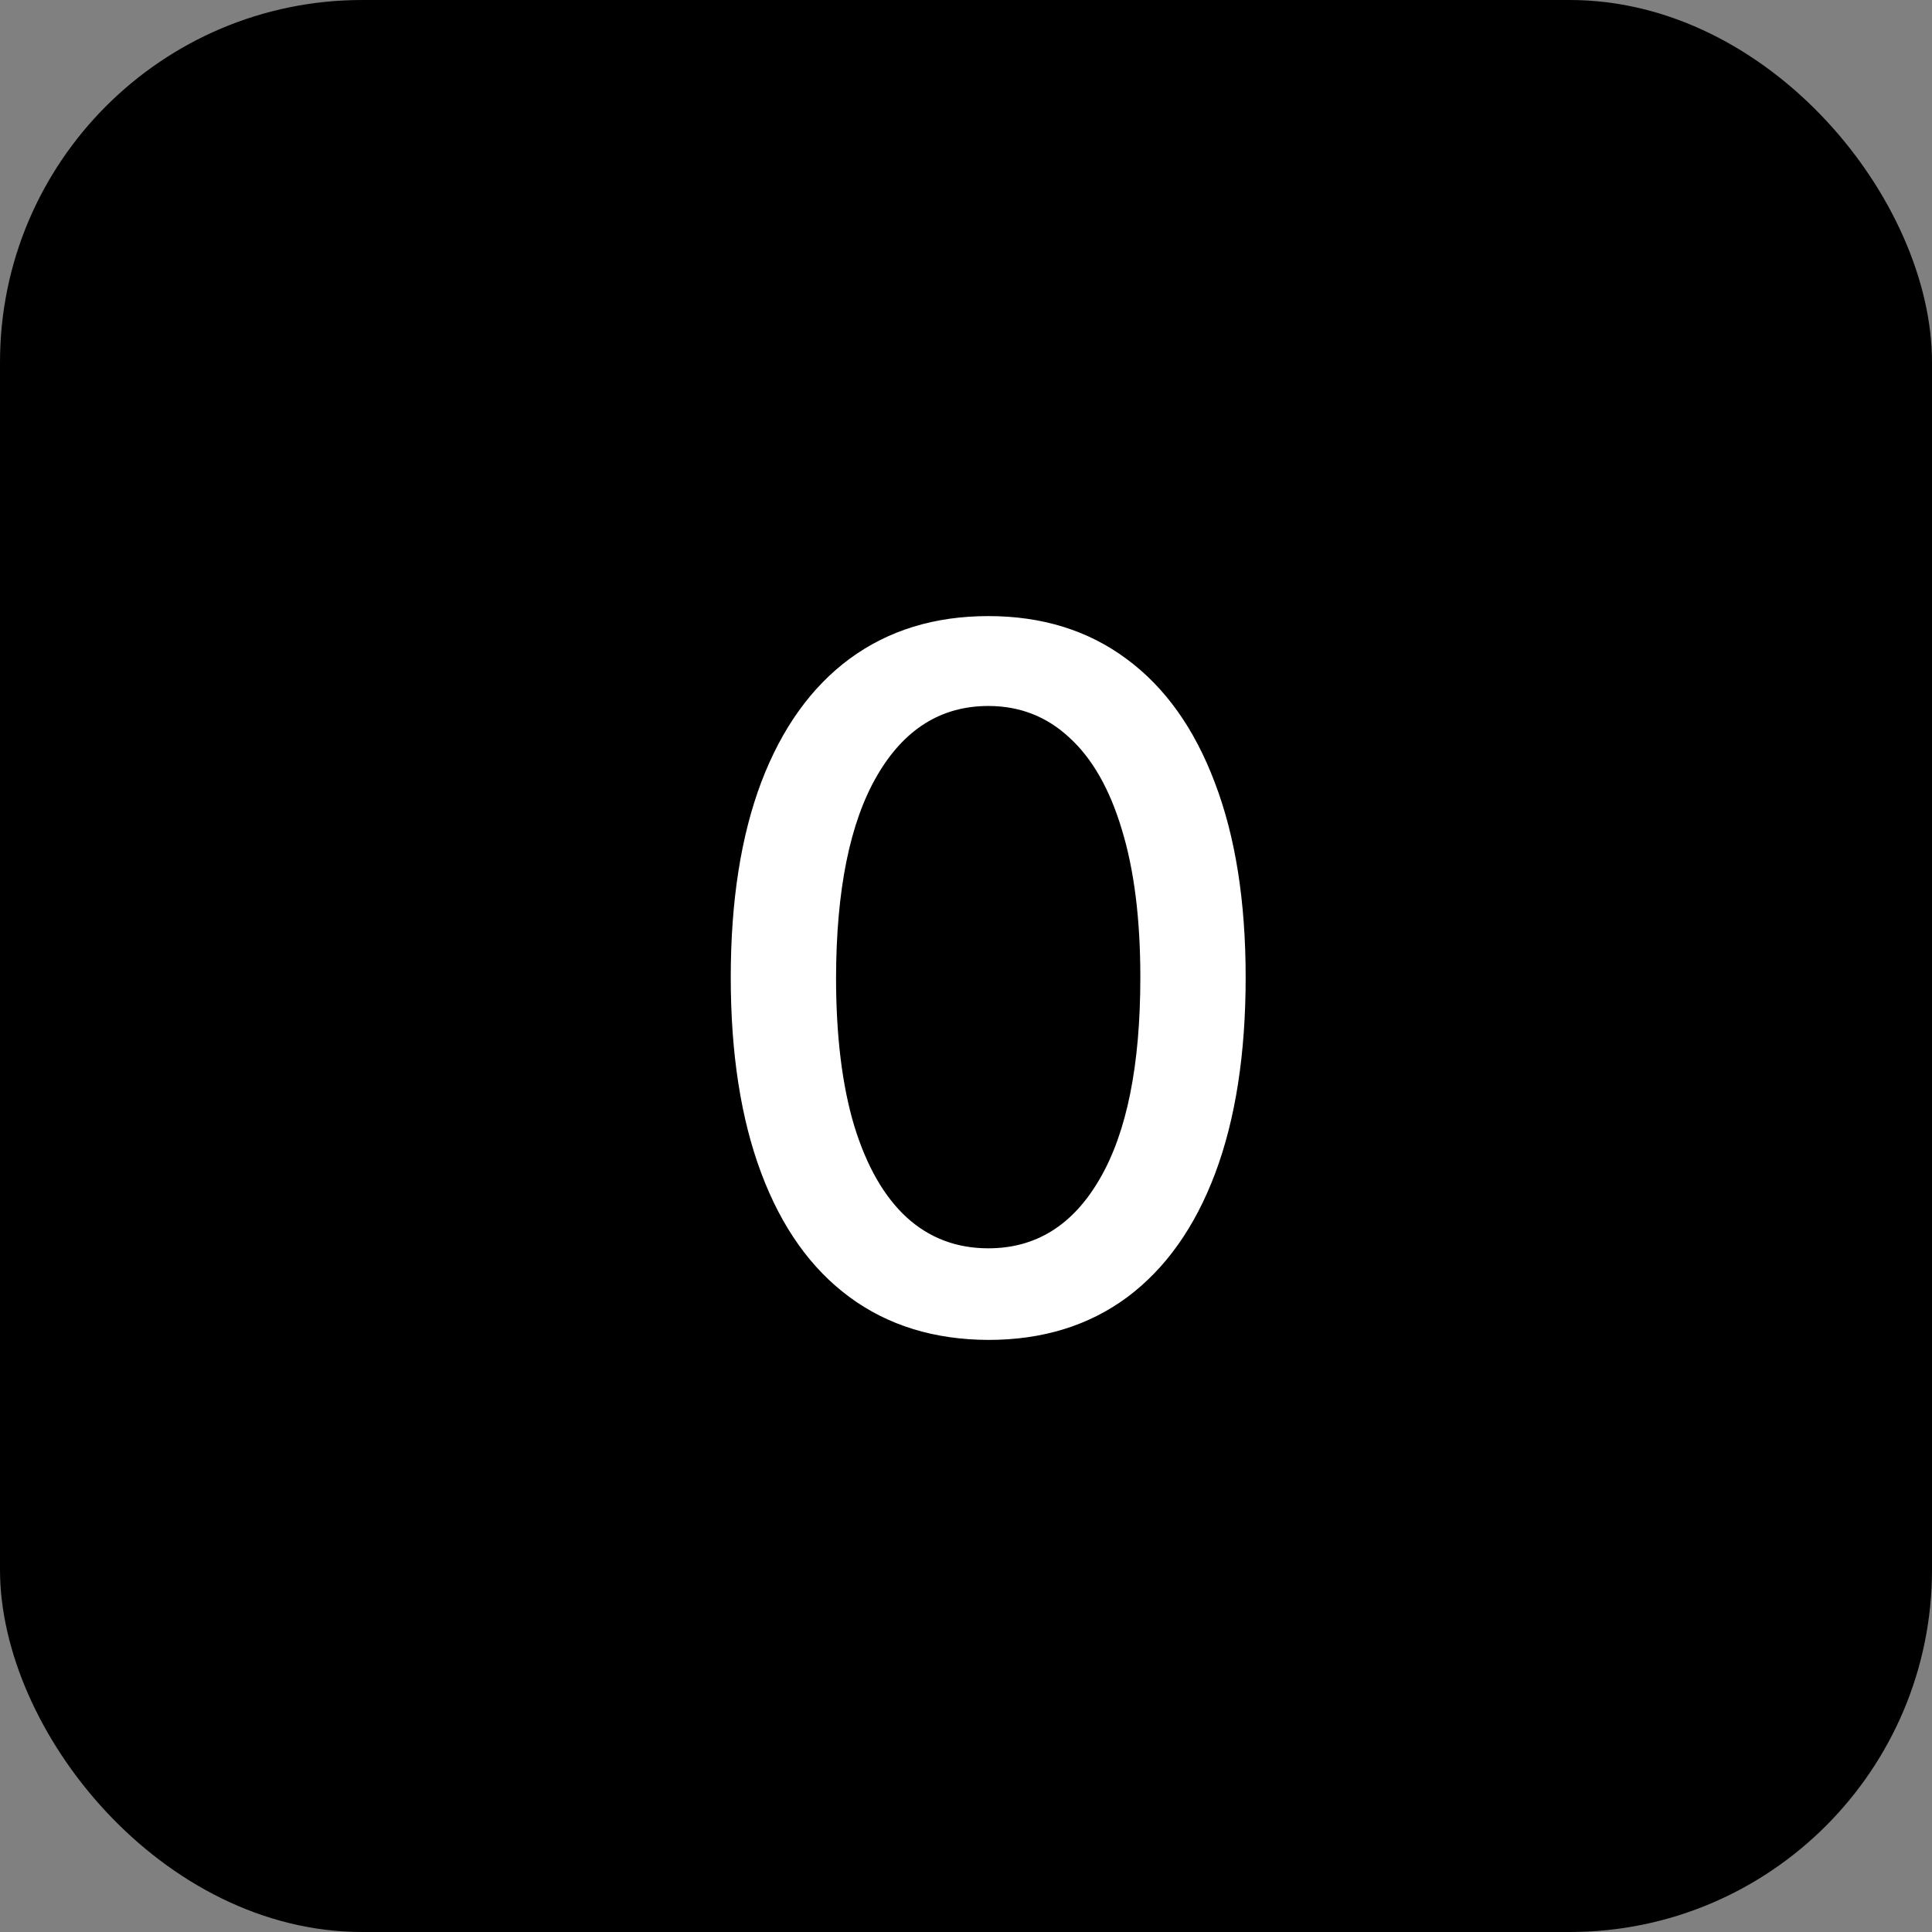 <svg width="80" height="80" viewBox="0 0 80 80" fill="none" xmlns="http://www.w3.org/2000/svg">
<rect x="0" y="0" width="80" height="80" fill="#808080" stroke="none"/>
<rect width="80" height="80" rx="15" fill="black"/>
<path d="M40.926 55.483C38.682 55.474 36.764 54.882 35.173 53.707C33.582 52.533 32.365 50.824 31.523 48.58C30.68 46.335 30.259 43.632 30.259 40.469C30.259 37.315 30.68 34.621 31.523 32.386C32.375 30.151 33.597 28.447 35.188 27.273C36.788 26.099 38.701 25.511 40.926 25.511C43.151 25.511 45.06 26.103 46.651 27.287C48.242 28.461 49.458 30.166 50.301 32.401C51.153 34.626 51.58 37.315 51.58 40.469C51.58 43.641 51.158 46.349 50.315 48.594C49.472 50.829 48.256 52.538 46.665 53.722C45.074 54.896 43.161 55.483 40.926 55.483ZM40.926 51.69C42.896 51.69 44.435 50.729 45.543 48.807C46.66 46.885 47.219 44.105 47.219 40.469C47.219 38.054 46.963 36.013 46.452 34.347C45.95 32.67 45.225 31.401 44.278 30.54C43.341 29.669 42.224 29.233 40.926 29.233C38.966 29.233 37.427 30.199 36.31 32.131C35.192 34.062 34.629 36.842 34.619 40.469C34.619 42.893 34.87 44.943 35.372 46.619C35.883 48.286 36.608 49.55 37.545 50.412C38.483 51.264 39.61 51.69 40.926 51.69Z" fill="white"/>
</svg>
